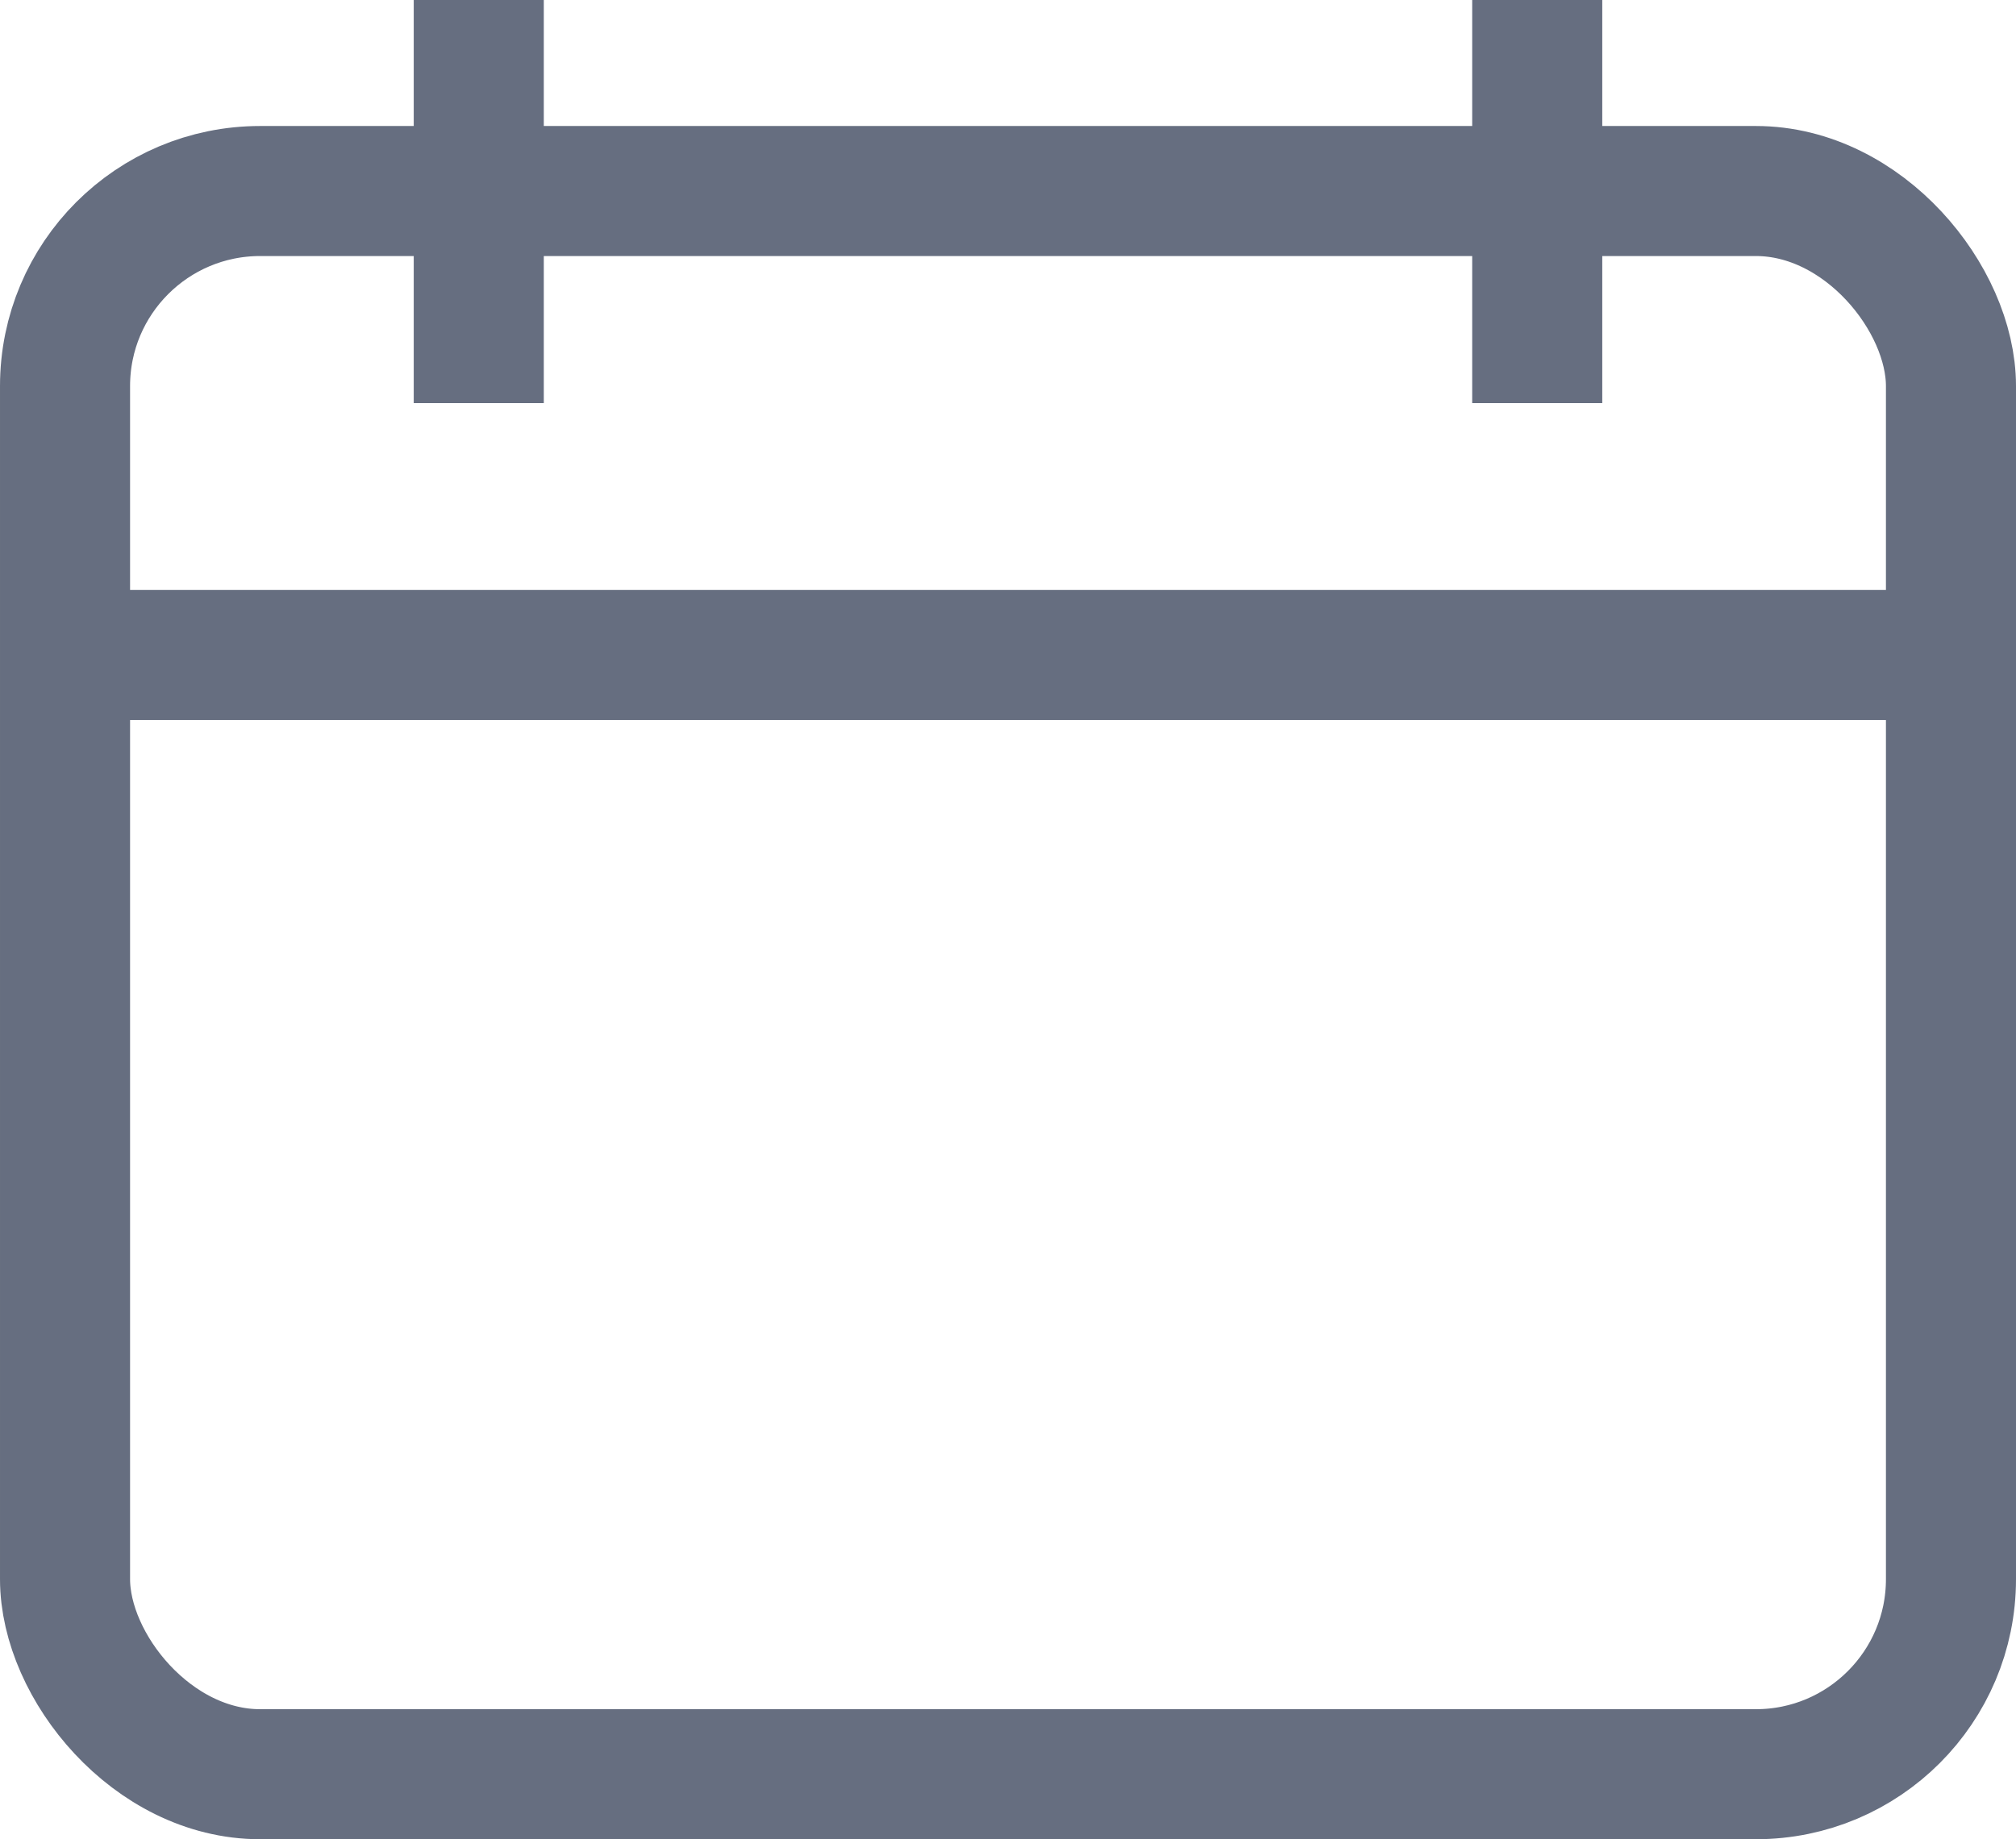 <svg xmlns="http://www.w3.org/2000/svg" width="15.5" height="14.144" viewBox="0 0 15.5 14.144"><g transform="translate(-129.5 -196.5)"><g transform="translate(129.5 196.5)"><g transform="translate(0 0.969)" fill="none" stroke="#666e80" stroke-width="1"><rect width="15.5" height="13.175" rx="2" stroke="none"/><rect x="0.5" y="0.5" width="14.5" height="12.175" rx="1.5" fill="none"/></g><line x2="15.113" transform="translate(0.194 5.037)" fill="none" stroke="#666e80" stroke-width="1"/><line y2="3.1" transform="translate(3.681 0)" fill="none" stroke="#666e80" stroke-width="1"/><line y2="3.1" transform="translate(11.819 0)" fill="none" stroke="#666e80" stroke-width="1"/></g></g></svg>